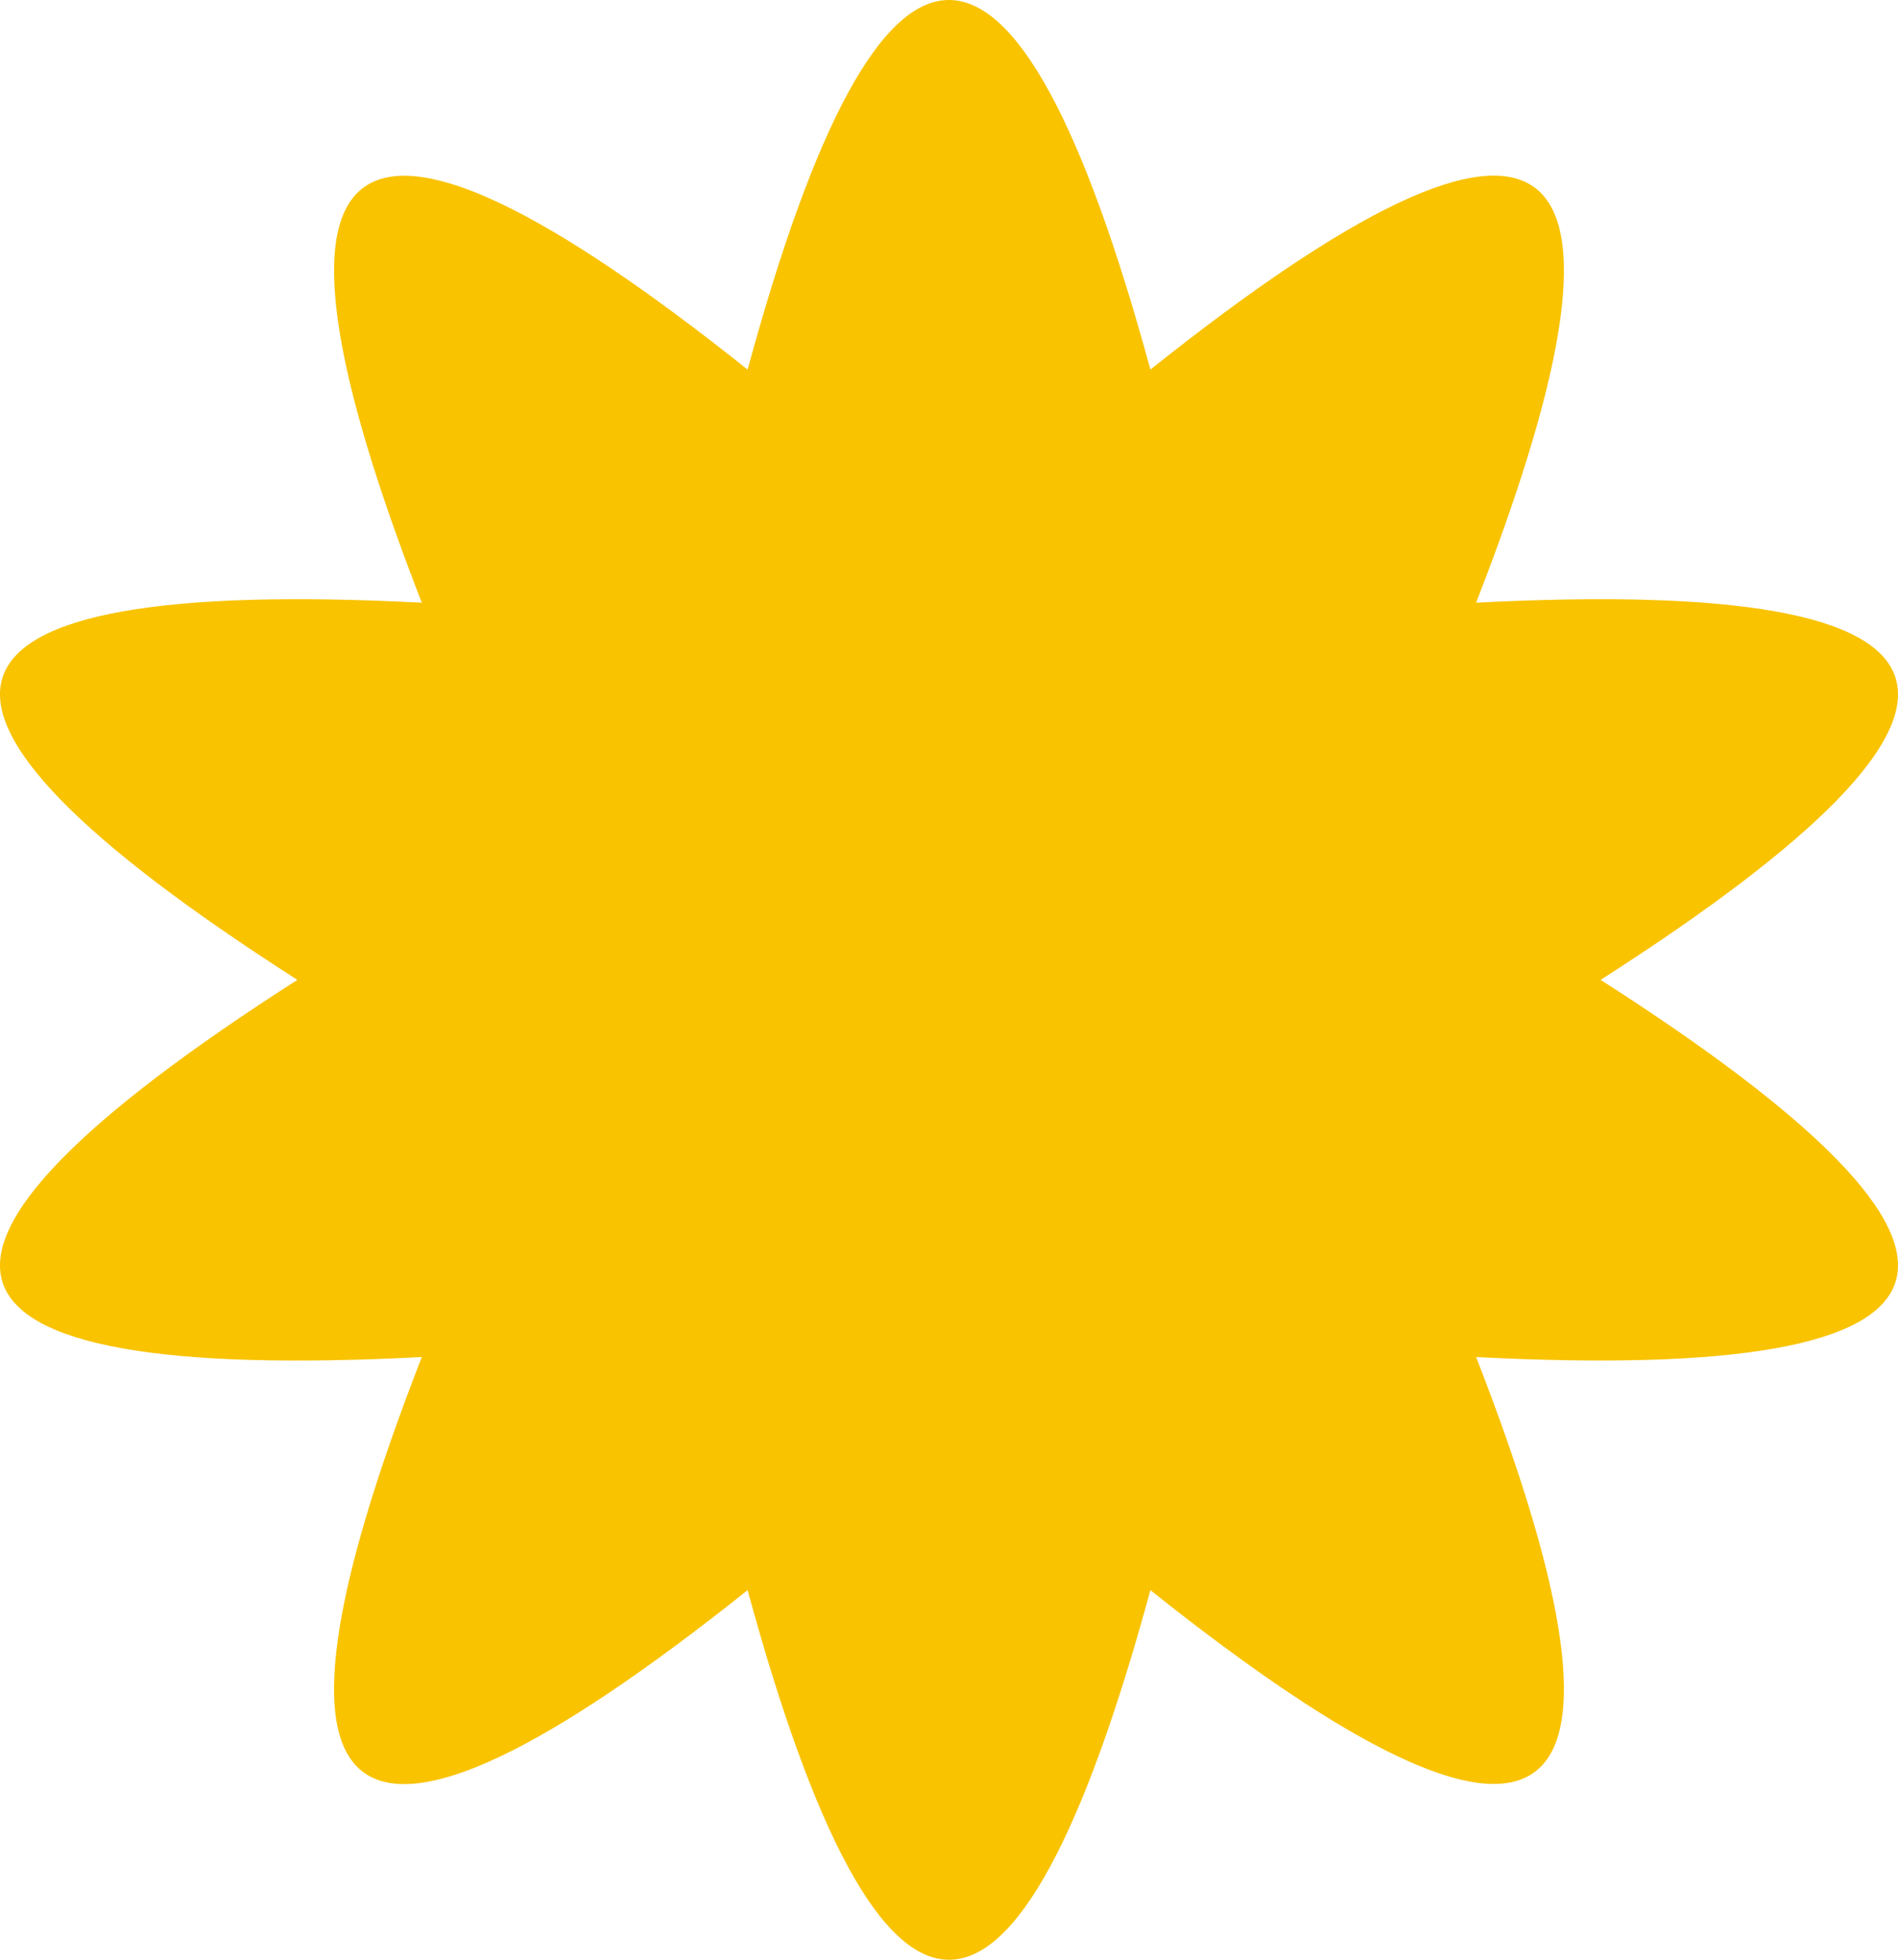 <svg xmlns="http://www.w3.org/2000/svg" width="23.25" height="24" viewBox="0 0 23.25 24"><defs><style>.a{fill:#f9c300;}</style></defs><path class="a" d="M9.658,19.474q-7.4,5.9-3.991-2.855Q-3.839,17.109,4.143,12-3.839,6.893,5.667,7.381,2.259-1.371,9.658,4.526q2.466-9.052,4.934,0,7.4-5.9,3.99,2.855Q28.089,6.893,20.107,12q7.982,5.106-1.525,4.619,3.41,8.751-3.99,2.855-2.466,9.053-4.934,0Z" transform="translate(-0.5 0)"/></svg>